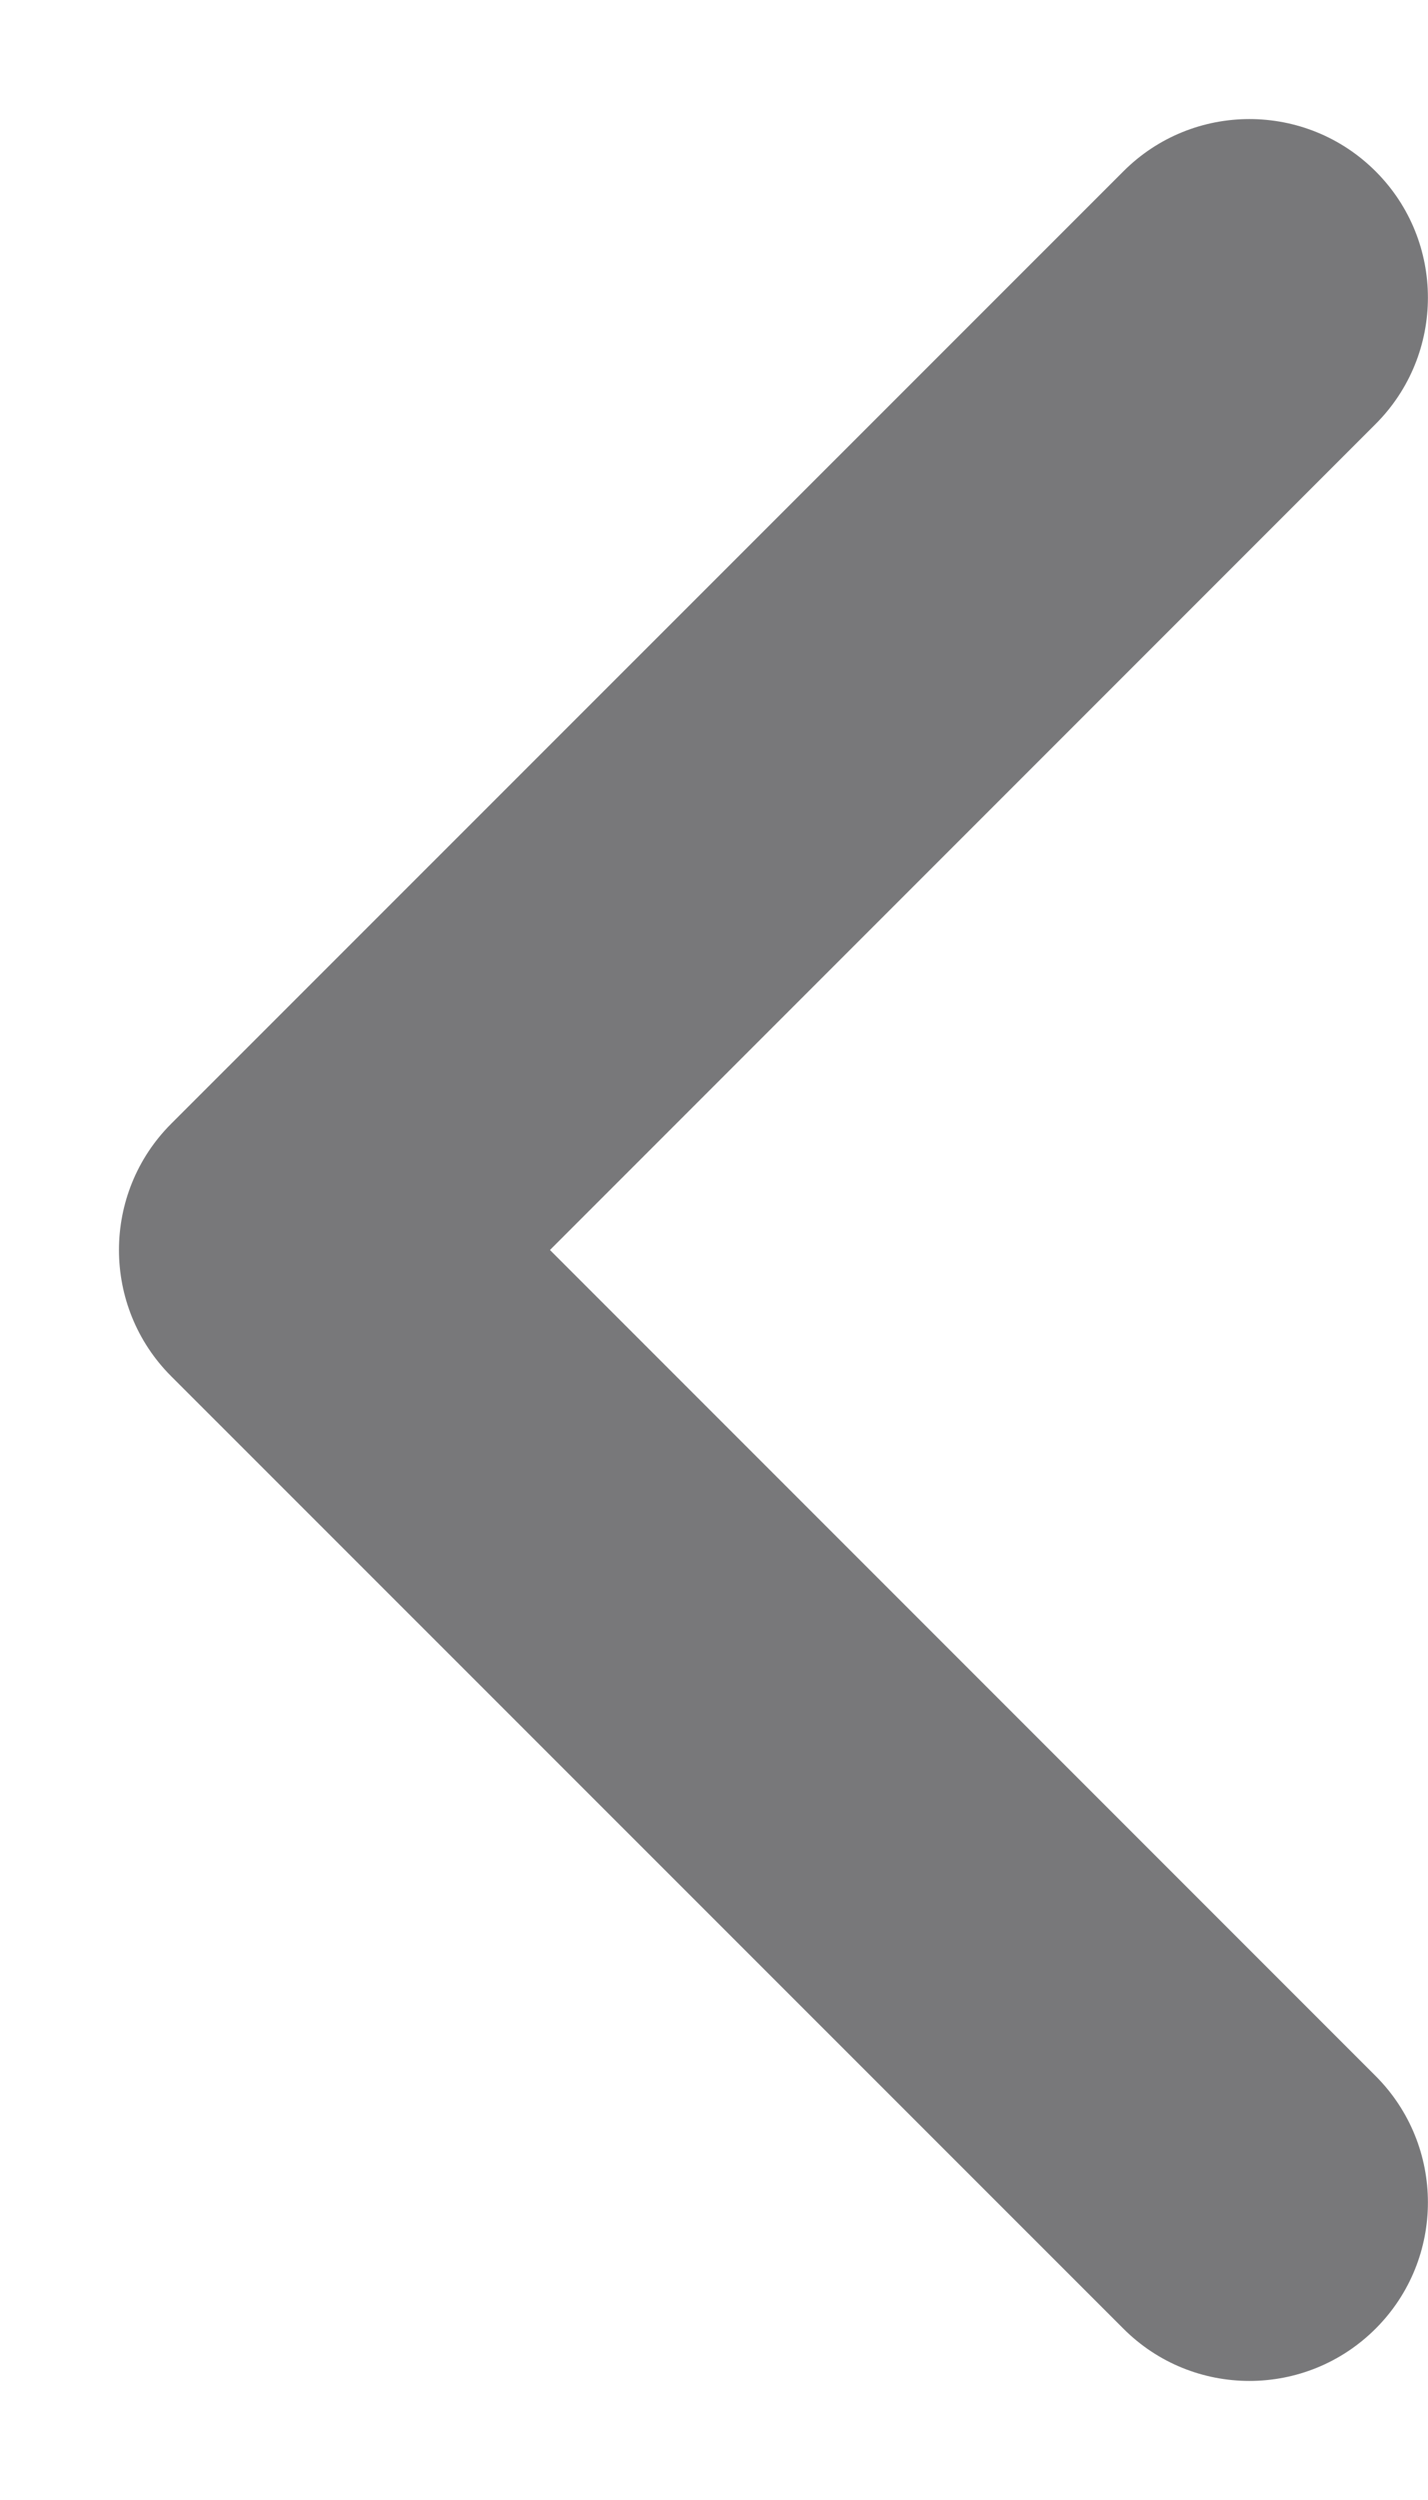 <svg width="8" height="14" viewBox="0 0 8 14" fill="none" xmlns="http://www.w3.org/2000/svg">
<path opacity="0.6" fill-rule="evenodd" clip-rule="evenodd" d="M7.707 0.96C8.097 1.35 8.097 1.983 7.707 2.374L3.081 7L7.707 11.626C8.097 12.017 8.097 12.65 7.707 13.04C7.316 13.431 6.683 13.431 6.293 13.04L0.959 7.707C0.569 7.317 0.569 6.683 0.959 6.293L6.293 0.96C6.683 0.569 7.316 0.569 7.707 0.96Z" fill="#1E1E22"/>
</svg>
